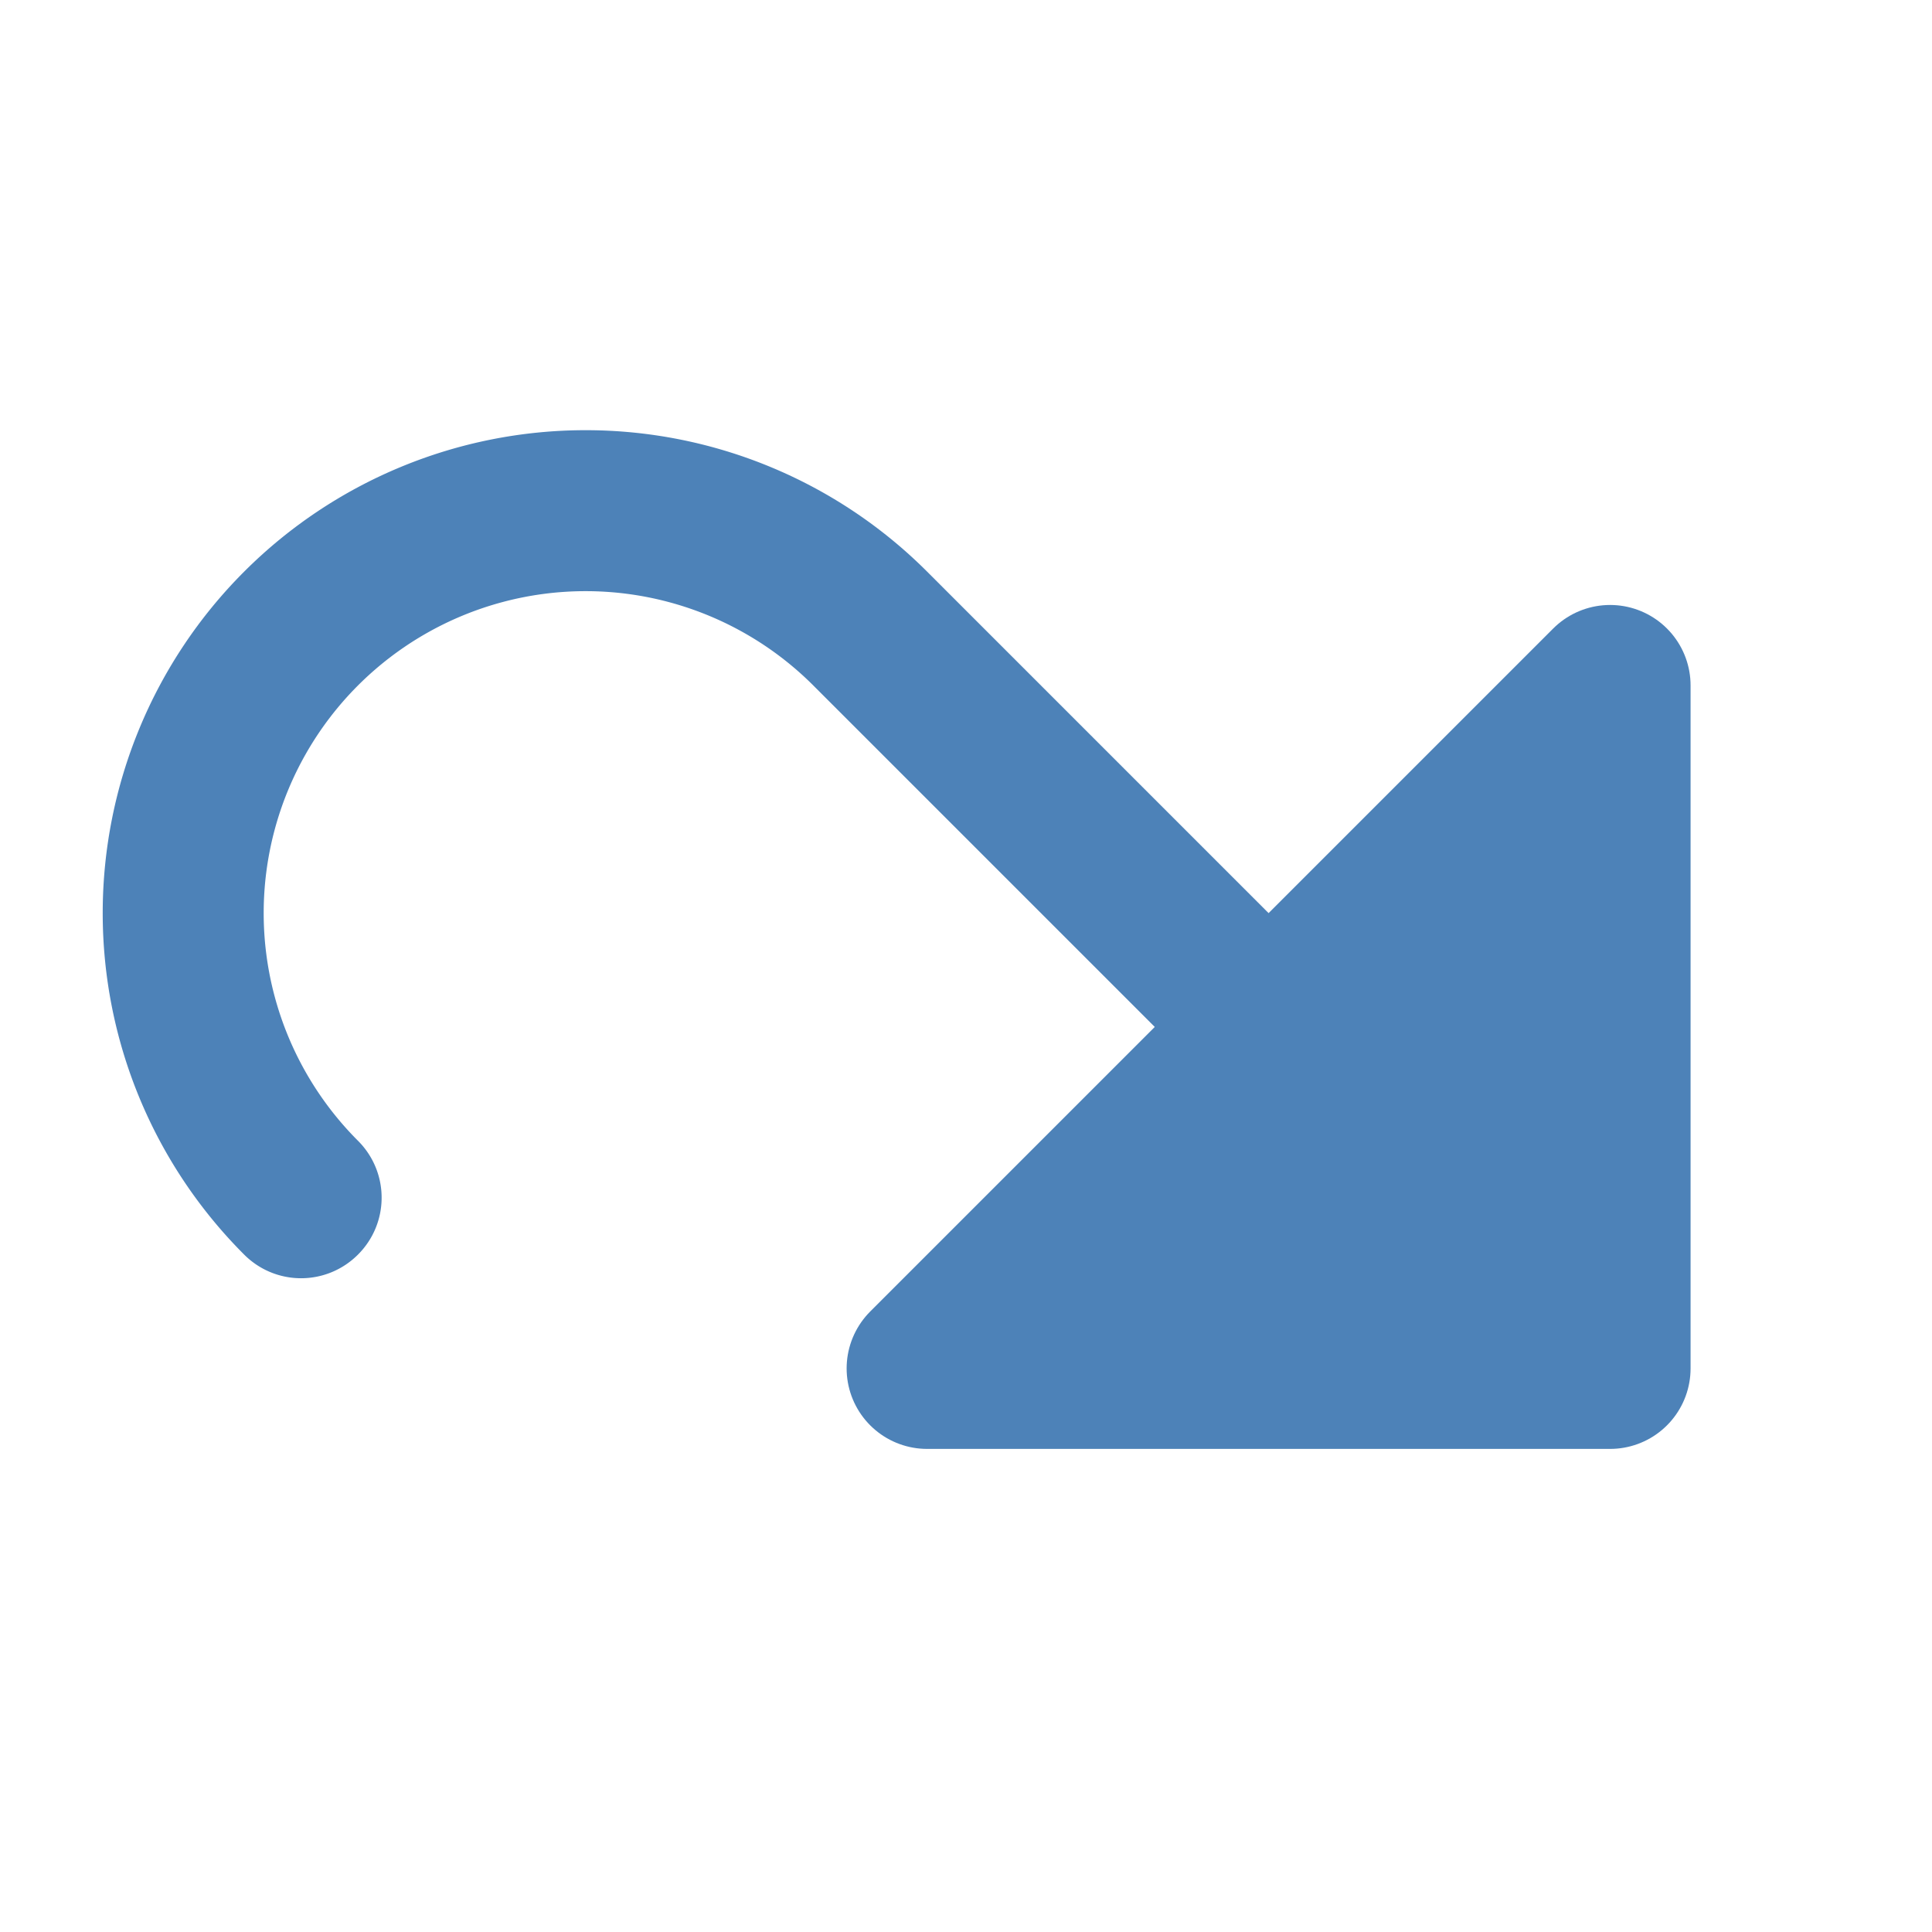 <?xml version="1.0" encoding="UTF-8" standalone="no"?>
<svg
   xmlns:dc="http://purl.org/dc/elements/1.1/"
   xmlns:cc="http://creativecommons.org/ns#"
   xmlns:rdf="http://www.w3.org/1999/02/22-rdf-syntax-ns#"
   xmlns:svg="http://www.w3.org/2000/svg"
   xmlns="http://www.w3.org/2000/svg"
   xmlns:sodipodi="http://sodipodi.sourceforge.net/DTD/sodipodi-0.dtd"
   xmlns:inkscape="http://www.inkscape.org/namespaces/inkscape"
   viewBox="0 0 24 24"
   version="1.1"
   id="svg6"
   sodipodi:docname="lc_redo.svg"
   inkscape:export-filename="/home/rizmut/Dokumen/Rizmut/Github/libreoffice-style-calibre/images_calibre/cmd/lc_redo.png"
   inkscape:export-xdpi="96"
   inkscape:export-ydpi="96"
   inkscape:version="0.92.3 (unknown)">
  <defs
     id="defs10" />
  <sodipodi:namedview
     pagecolor="#ffffff"
     bordercolor="#666666"
     borderopacity="1"
     objecttolerance="10"
     gridtolerance="10"
     guidetolerance="10"
     inkscape:pageopacity="0"
     inkscape:pageshadow="2"
     inkscape:window-width="1366"
     inkscape:window-height="707"
     id="namedview8"
     showgrid="true"
     inkscape:zoom="27.812867"
     inkscape:cx="21.130578"
     inkscape:cy="10.229503"
     inkscape:window-x="0"
     inkscape:window-y="0"
     inkscape:window-maximized="1"
     inkscape:current-layer="svg6">
    <inkscape:grid
       type="xygrid"
       id="grid814" />
  </sodipodi:namedview>
  <g
     id="g824"
     transform="matrix(-0.707,-0.707,-0.707,0.707,29.192,12.05)">
    <path
       id="path2"
       d="m 9,4 -6,6 6,6 z"
       inkscape:connector-curvature="0"
       style="fill:#4d82b8;fill-opacity:1;stroke:#4d82b8;stroke-width:2;stroke-linecap:round;stroke-linejoin:round" />
    <path
       id="path4"
       d="m 4,9 v 2 h 12 a 4,4 0 0 1 4,4 4,4 0 0 1 -4,4 c -0.554,0 -1,0.446 -1,1 0,0.554 0.446,1 1,1 a 6,6 0 0 0 6,-6 6,6 0 0 0 -6,-6 z"
       inkscape:connector-curvature="0"
       style="fill:#4d82b8" />
  </g>
</svg>
